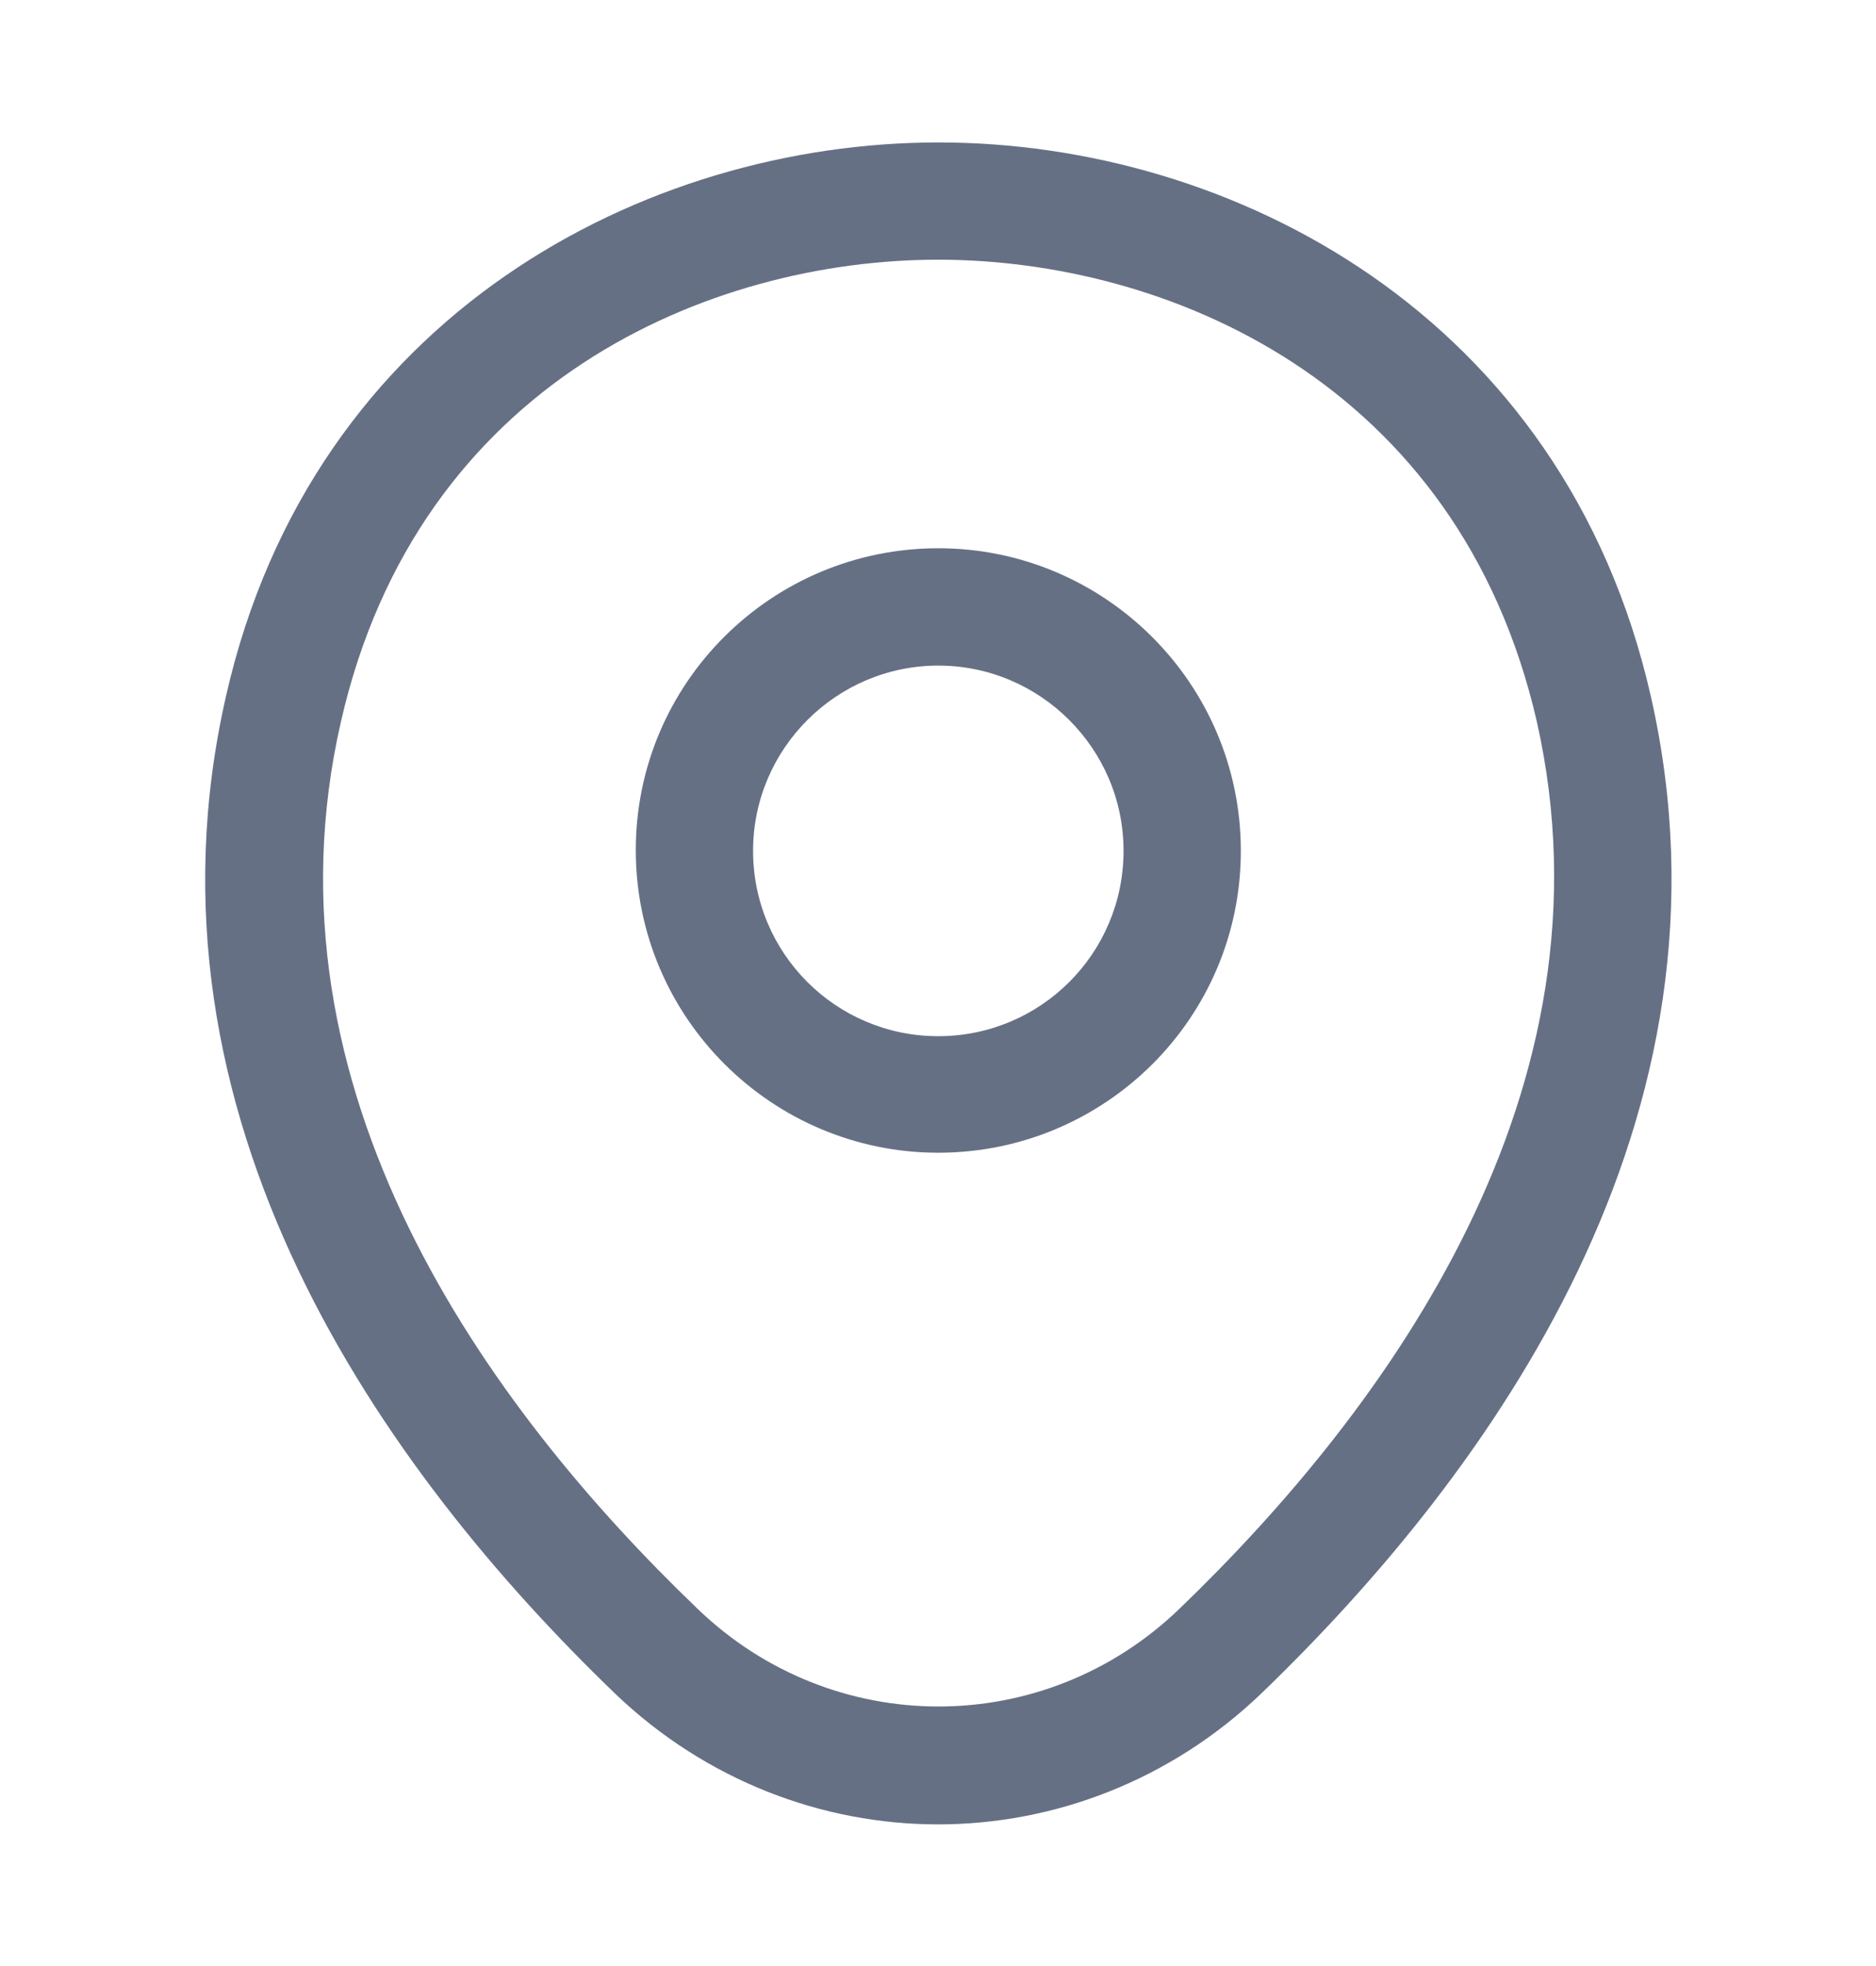 <svg width="21" height="22" viewBox="0 0 21 22" fill="none" xmlns="http://www.w3.org/2000/svg">
<path d="M10.503 12.899C8.64 12.899 7.117 11.385 7.117 9.513C7.117 7.64 8.64 6.135 10.503 6.135C12.367 6.135 13.89 7.649 13.89 9.521C13.89 11.394 12.367 12.899 10.503 12.899ZM10.503 7.448C9.366 7.448 8.43 8.375 8.43 9.521C8.43 10.668 9.357 11.595 10.503 11.595C11.65 11.595 12.577 10.668 12.577 9.521C12.577 8.375 11.641 7.448 10.503 7.448Z" fill="#667085"/>
<path d="M10.501 20.415C9.206 20.415 7.903 19.925 6.888 18.954C4.306 16.469 1.454 12.505 2.53 7.789C3.501 3.51 7.238 1.594 10.501 1.594C10.501 1.594 10.501 1.594 10.51 1.594C13.774 1.594 17.51 3.51 18.481 7.798C19.549 12.514 16.696 16.469 14.115 18.954C13.1 19.925 11.796 20.415 10.501 20.415ZM10.501 2.906C7.955 2.906 4.683 4.263 3.816 8.078C2.871 12.199 5.461 15.751 7.806 18C9.32 19.461 11.691 19.461 13.205 18C15.541 15.751 18.131 12.199 17.204 8.078C16.329 4.263 13.048 2.906 10.501 2.906Z" fill="#667085"/>
</svg>
